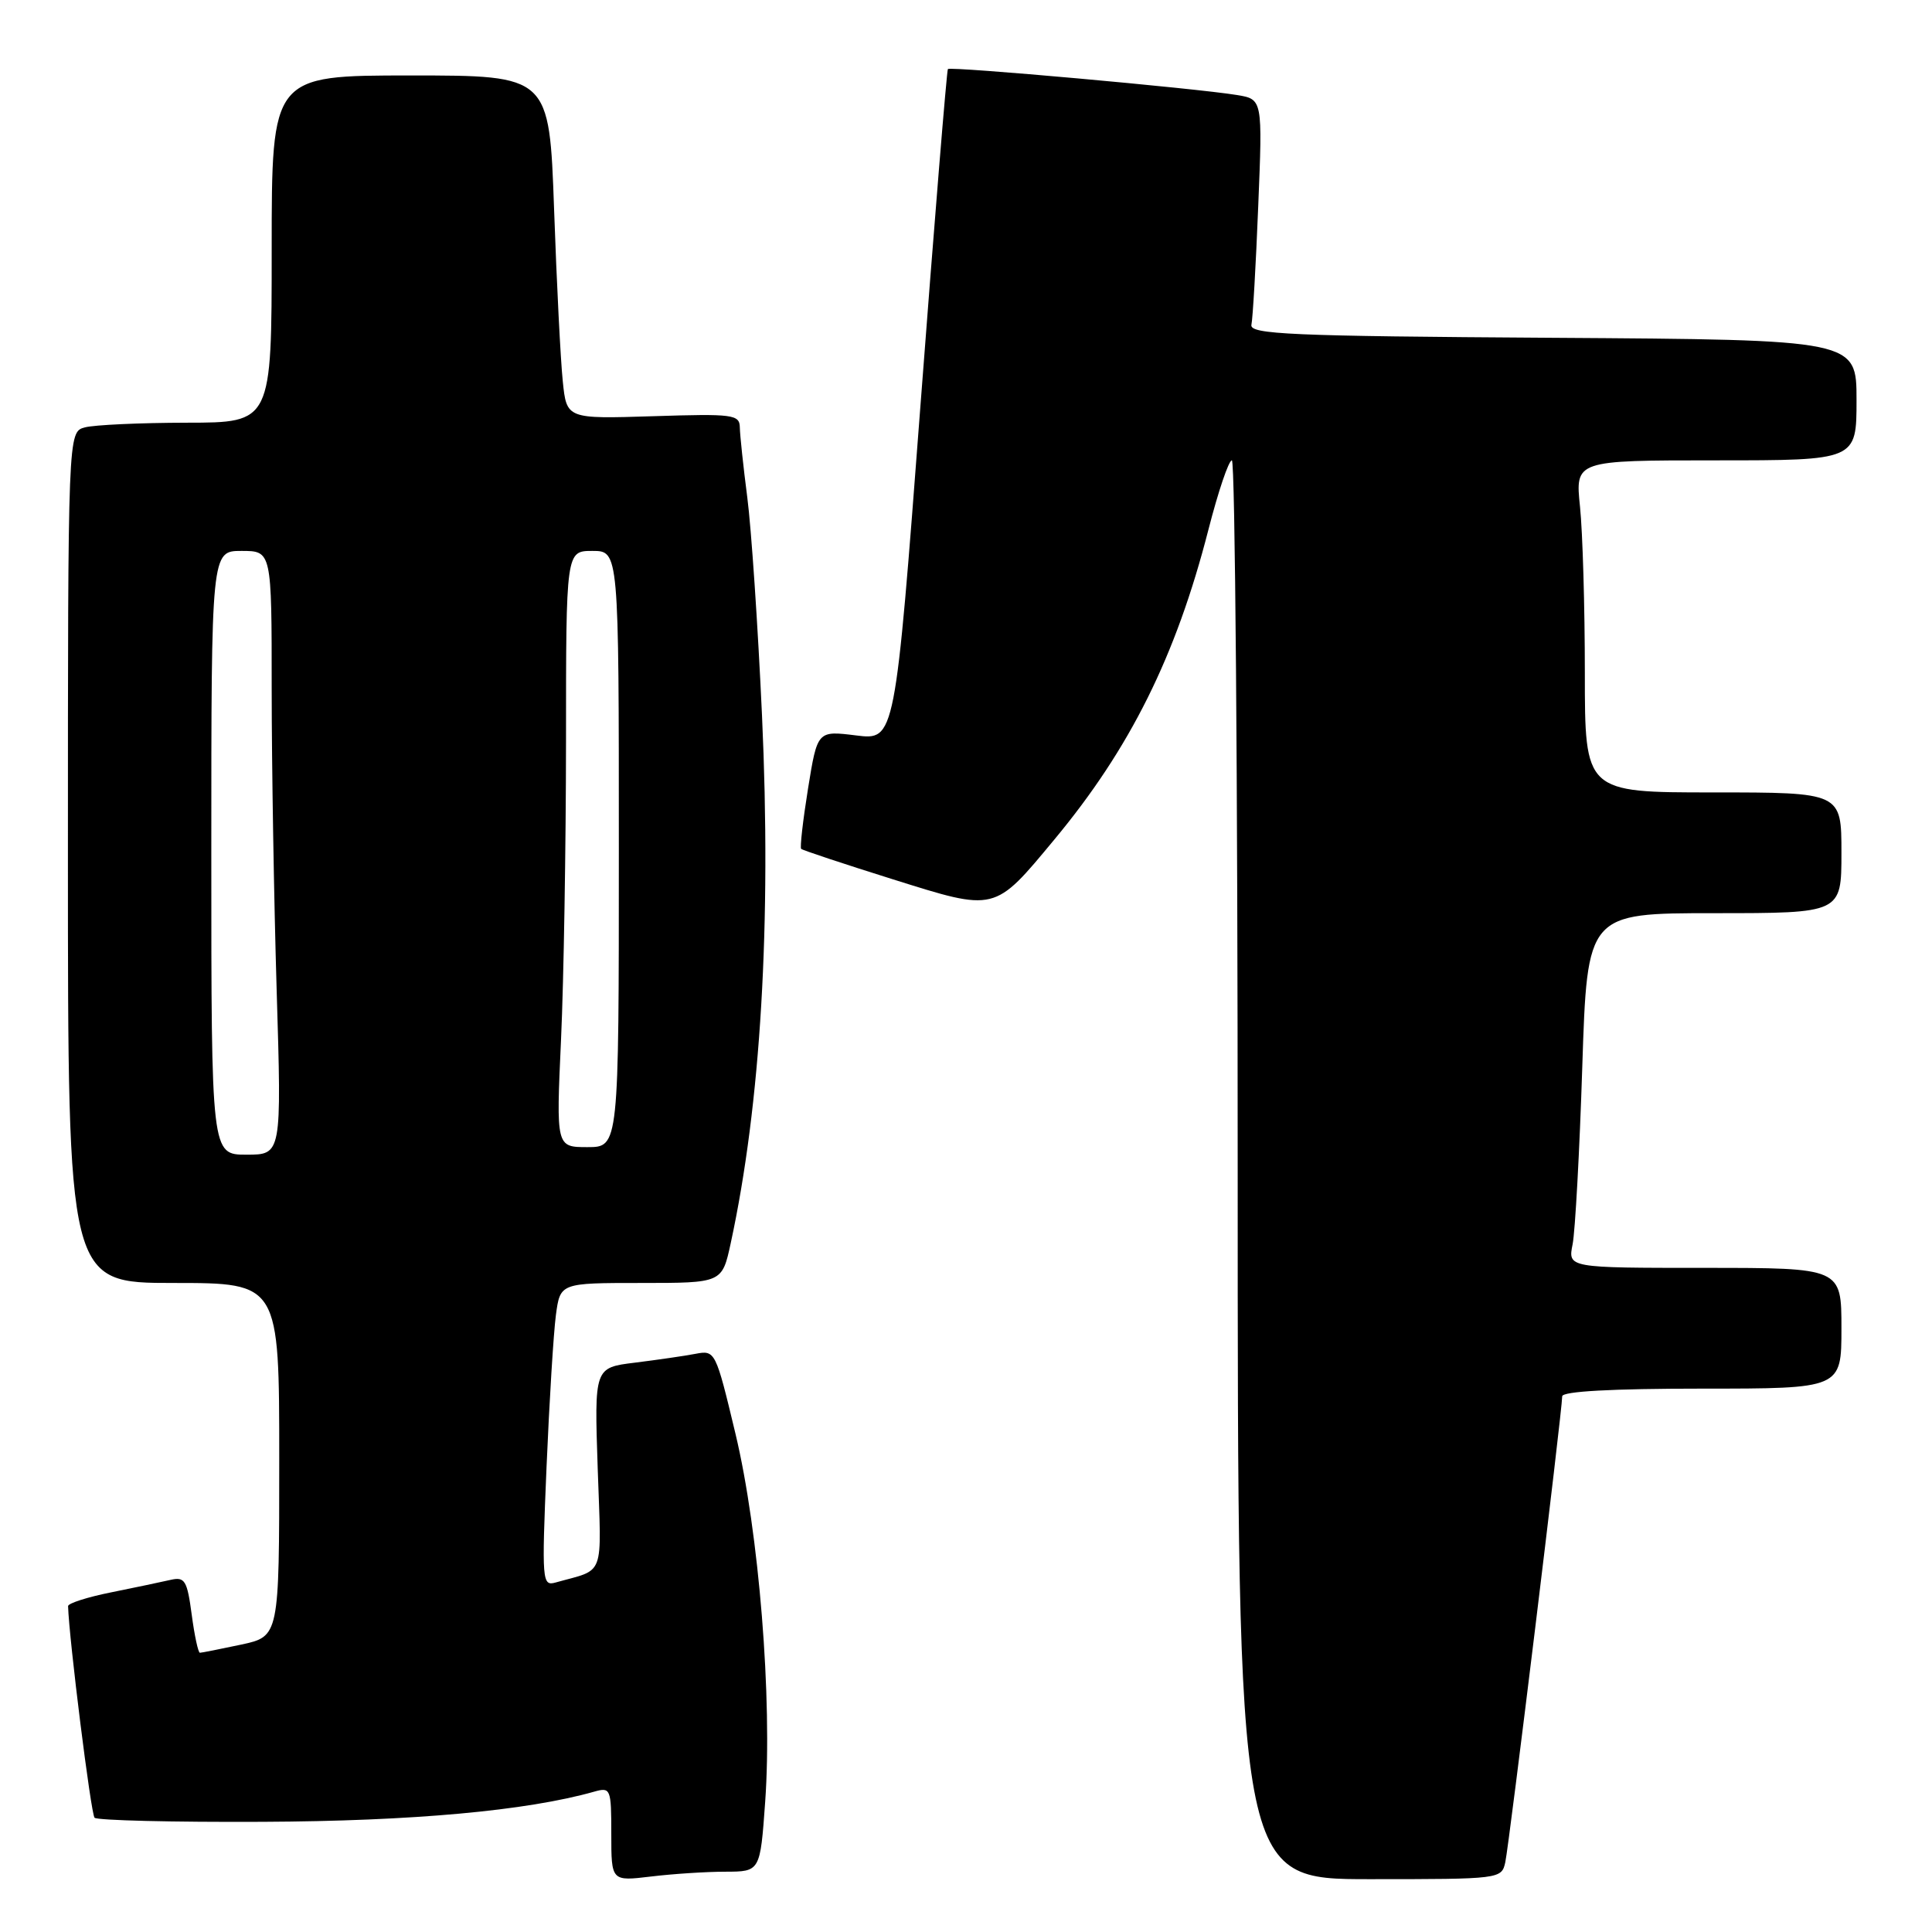 <?xml version="1.0" encoding="UTF-8" standalone="no"?>
<!DOCTYPE svg PUBLIC "-//W3C//DTD SVG 1.1//EN" "http://www.w3.org/Graphics/SVG/1.1/DTD/svg11.dtd" >
<svg xmlns="http://www.w3.org/2000/svg" xmlns:xlink="http://www.w3.org/1999/xlink" version="1.1" viewBox="0 0 256 256">
 <g >
 <path fill="currentColor"
d=" M 96.11 248.01 C 100.73 248.00 100.73 248.00 101.39 238.75 C 102.36 225.17 100.57 203.00 97.45 189.96 C 94.83 179.01 94.77 178.89 92.15 179.39 C 90.69 179.67 87.08 180.19 84.12 180.56 C 78.75 181.22 78.75 181.22 79.20 194.60 C 79.70 209.33 80.26 207.82 73.62 209.69 C 71.83 210.19 71.78 209.56 72.42 194.36 C 72.79 185.64 73.35 176.59 73.66 174.25 C 74.23 170.00 74.23 170.00 84.95 170.00 C 95.68 170.00 95.68 170.00 96.82 164.75 C 100.81 146.32 102.23 122.38 100.97 94.81 C 100.43 82.99 99.55 69.98 99.02 65.91 C 98.49 61.83 98.05 57.66 98.03 56.64 C 98.00 54.92 97.16 54.81 86.54 55.15 C 75.08 55.51 75.08 55.51 74.57 50.51 C 74.28 47.75 73.76 37.51 73.42 27.75 C 72.79 10.00 72.79 10.00 54.39 10.00 C 36.00 10.00 36.00 10.00 36.00 33.00 C 36.00 56.00 36.00 56.00 24.75 56.01 C 18.56 56.02 12.49 56.30 11.25 56.63 C 9.00 57.23 9.00 57.23 9.00 113.62 C 9.00 170.00 9.00 170.00 23.00 170.00 C 37.00 170.00 37.00 170.00 37.00 193.42 C 37.00 216.83 37.00 216.83 31.95 217.92 C 29.17 218.51 26.71 219.00 26.49 219.00 C 26.26 219.00 25.77 216.72 25.40 213.93 C 24.80 209.42 24.49 208.91 22.61 209.34 C 21.45 209.61 17.91 210.35 14.75 210.99 C 11.59 211.62 9.01 212.45 9.02 212.82 C 9.15 217.19 12.05 240.38 12.53 240.86 C 12.88 241.21 22.92 241.46 34.83 241.40 C 54.67 241.31 69.78 239.94 78.75 237.40 C 80.91 236.79 81.00 237.01 81.00 243.02 C 81.00 249.28 81.00 249.28 86.25 248.65 C 89.14 248.30 93.58 248.01 96.11 248.01 Z  M 199.46 246.75 C 199.97 244.46 207.00 186.89 207.00 185.02 C 207.00 184.36 213.55 184.00 225.50 184.00 C 244.00 184.00 244.00 184.00 244.00 176.00 C 244.00 168.00 244.00 168.00 225.88 168.00 C 207.75 168.00 207.75 168.00 208.38 164.87 C 208.72 163.14 209.30 152.57 209.66 141.37 C 210.32 121.00 210.32 121.00 227.16 121.00 C 244.00 121.00 244.00 121.00 244.00 113.00 C 244.00 105.00 244.00 105.00 227.00 105.00 C 210.00 105.00 210.00 105.00 210.00 89.15 C 210.00 80.43 209.71 70.53 209.36 67.15 C 208.72 61.00 208.72 61.00 227.36 61.00 C 246.00 61.00 246.00 61.00 246.00 53.01 C 246.00 45.02 246.00 45.02 205.75 44.76 C 170.91 44.54 165.54 44.30 165.82 43.03 C 166.00 42.22 166.41 35.16 166.72 27.35 C 167.30 13.15 167.30 13.15 163.90 12.59 C 158.43 11.69 125.89 8.77 125.60 9.15 C 125.45 9.34 123.81 29.43 121.96 53.80 C 118.60 98.09 118.60 98.09 113.45 97.45 C 108.31 96.81 108.31 96.81 107.07 104.48 C 106.39 108.71 105.98 112.31 106.16 112.48 C 106.35 112.66 111.80 114.47 118.27 116.50 C 132.00 120.81 131.70 120.89 139.71 111.24 C 149.75 99.16 155.82 86.95 160.11 70.23 C 161.41 65.15 162.81 61.00 163.23 61.00 C 163.66 61.00 164.00 103.30 164.00 155.00 C 164.00 249.00 164.00 249.00 181.48 249.00 C 198.80 249.00 198.97 248.98 199.46 246.75 Z  M 28.00 113.00 C 28.00 73.00 28.00 73.00 32.00 73.00 C 36.00 73.00 36.00 73.00 36.00 91.25 C 36.00 101.29 36.30 119.29 36.66 131.25 C 37.32 153.00 37.32 153.00 32.66 153.00 C 28.00 153.00 28.00 153.00 28.00 113.00 Z  M 74.34 137.75 C 74.70 129.91 74.99 112.14 75.00 98.25 C 75.00 73.00 75.00 73.00 78.50 73.00 C 82.00 73.00 82.00 73.00 82.00 112.50 C 82.00 152.00 82.00 152.00 77.84 152.00 C 73.69 152.00 73.69 152.00 74.34 137.75 Z "/>
</g>
</svg>